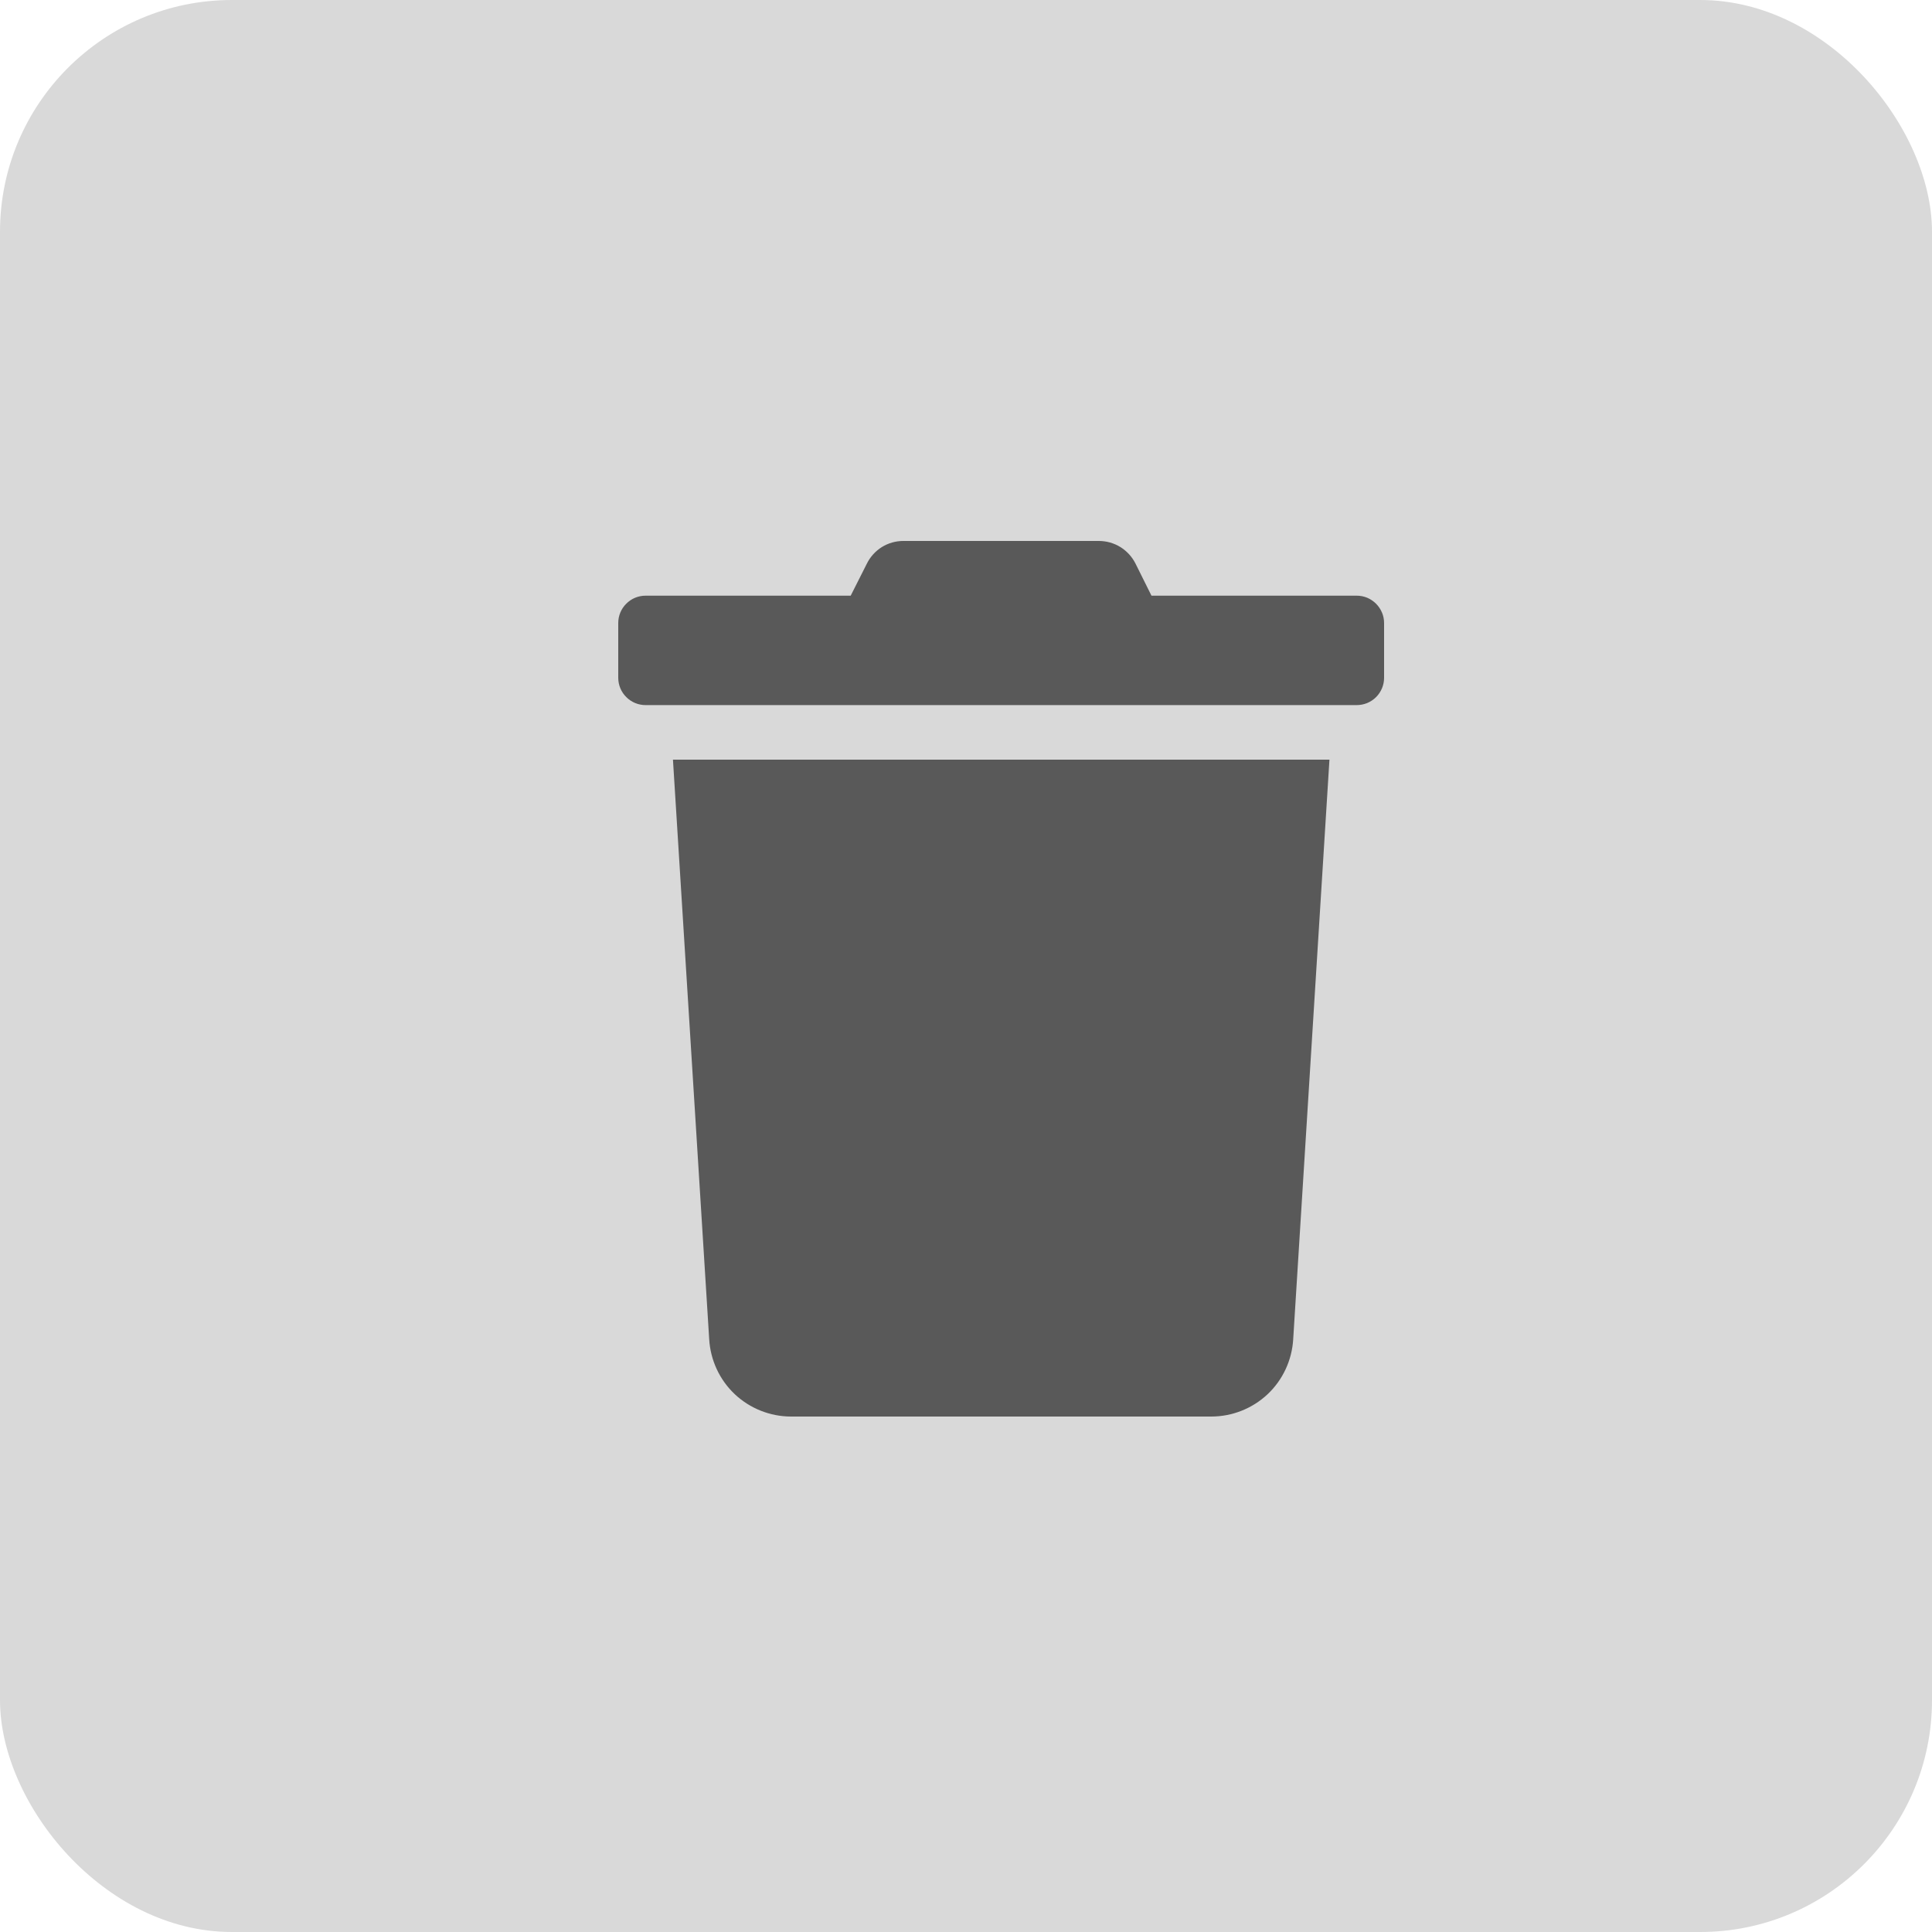<svg width="25" height="25" viewBox="0 0 25 25" fill="none" xmlns="http://www.w3.org/2000/svg">
    <rect width="25" height="25" rx="3" fill="#D9D9D9"/>
    <path d="M17.556 7.708H14.9L14.694 7.294C14.65 7.206 14.582 7.131 14.498 7.079C14.414 7.027 14.317 7 14.218 7H11.69C11.591 7 11.495 7.027 11.411 7.079C11.328 7.131 11.26 7.206 11.217 7.294L11.008 7.708H8.354C8.26 7.708 8.17 7.745 8.104 7.812C8.037 7.878 8 7.968 8 8.062V8.77C8 8.864 8.037 8.954 8.104 9.02C8.17 9.087 8.26 9.124 8.354 9.124H17.554C17.601 9.124 17.647 9.115 17.69 9.098C17.733 9.08 17.773 9.054 17.806 9.021C17.839 8.988 17.865 8.949 17.883 8.906C17.901 8.863 17.91 8.817 17.91 8.77V8.062C17.91 8.016 17.901 7.969 17.883 7.927C17.865 7.884 17.839 7.845 17.806 7.812C17.773 7.779 17.734 7.753 17.692 7.735C17.648 7.717 17.602 7.708 17.556 7.708V7.708ZM9.177 17.33C9.193 17.6 9.311 17.855 9.508 18.041C9.705 18.226 9.966 18.33 10.237 18.33H15.674C15.945 18.33 16.206 18.226 16.403 18.041C16.6 17.855 16.718 17.6 16.734 17.33L17.203 9.83H8.708L9.177 17.33Z" fill="#595959"/>
</svg>
